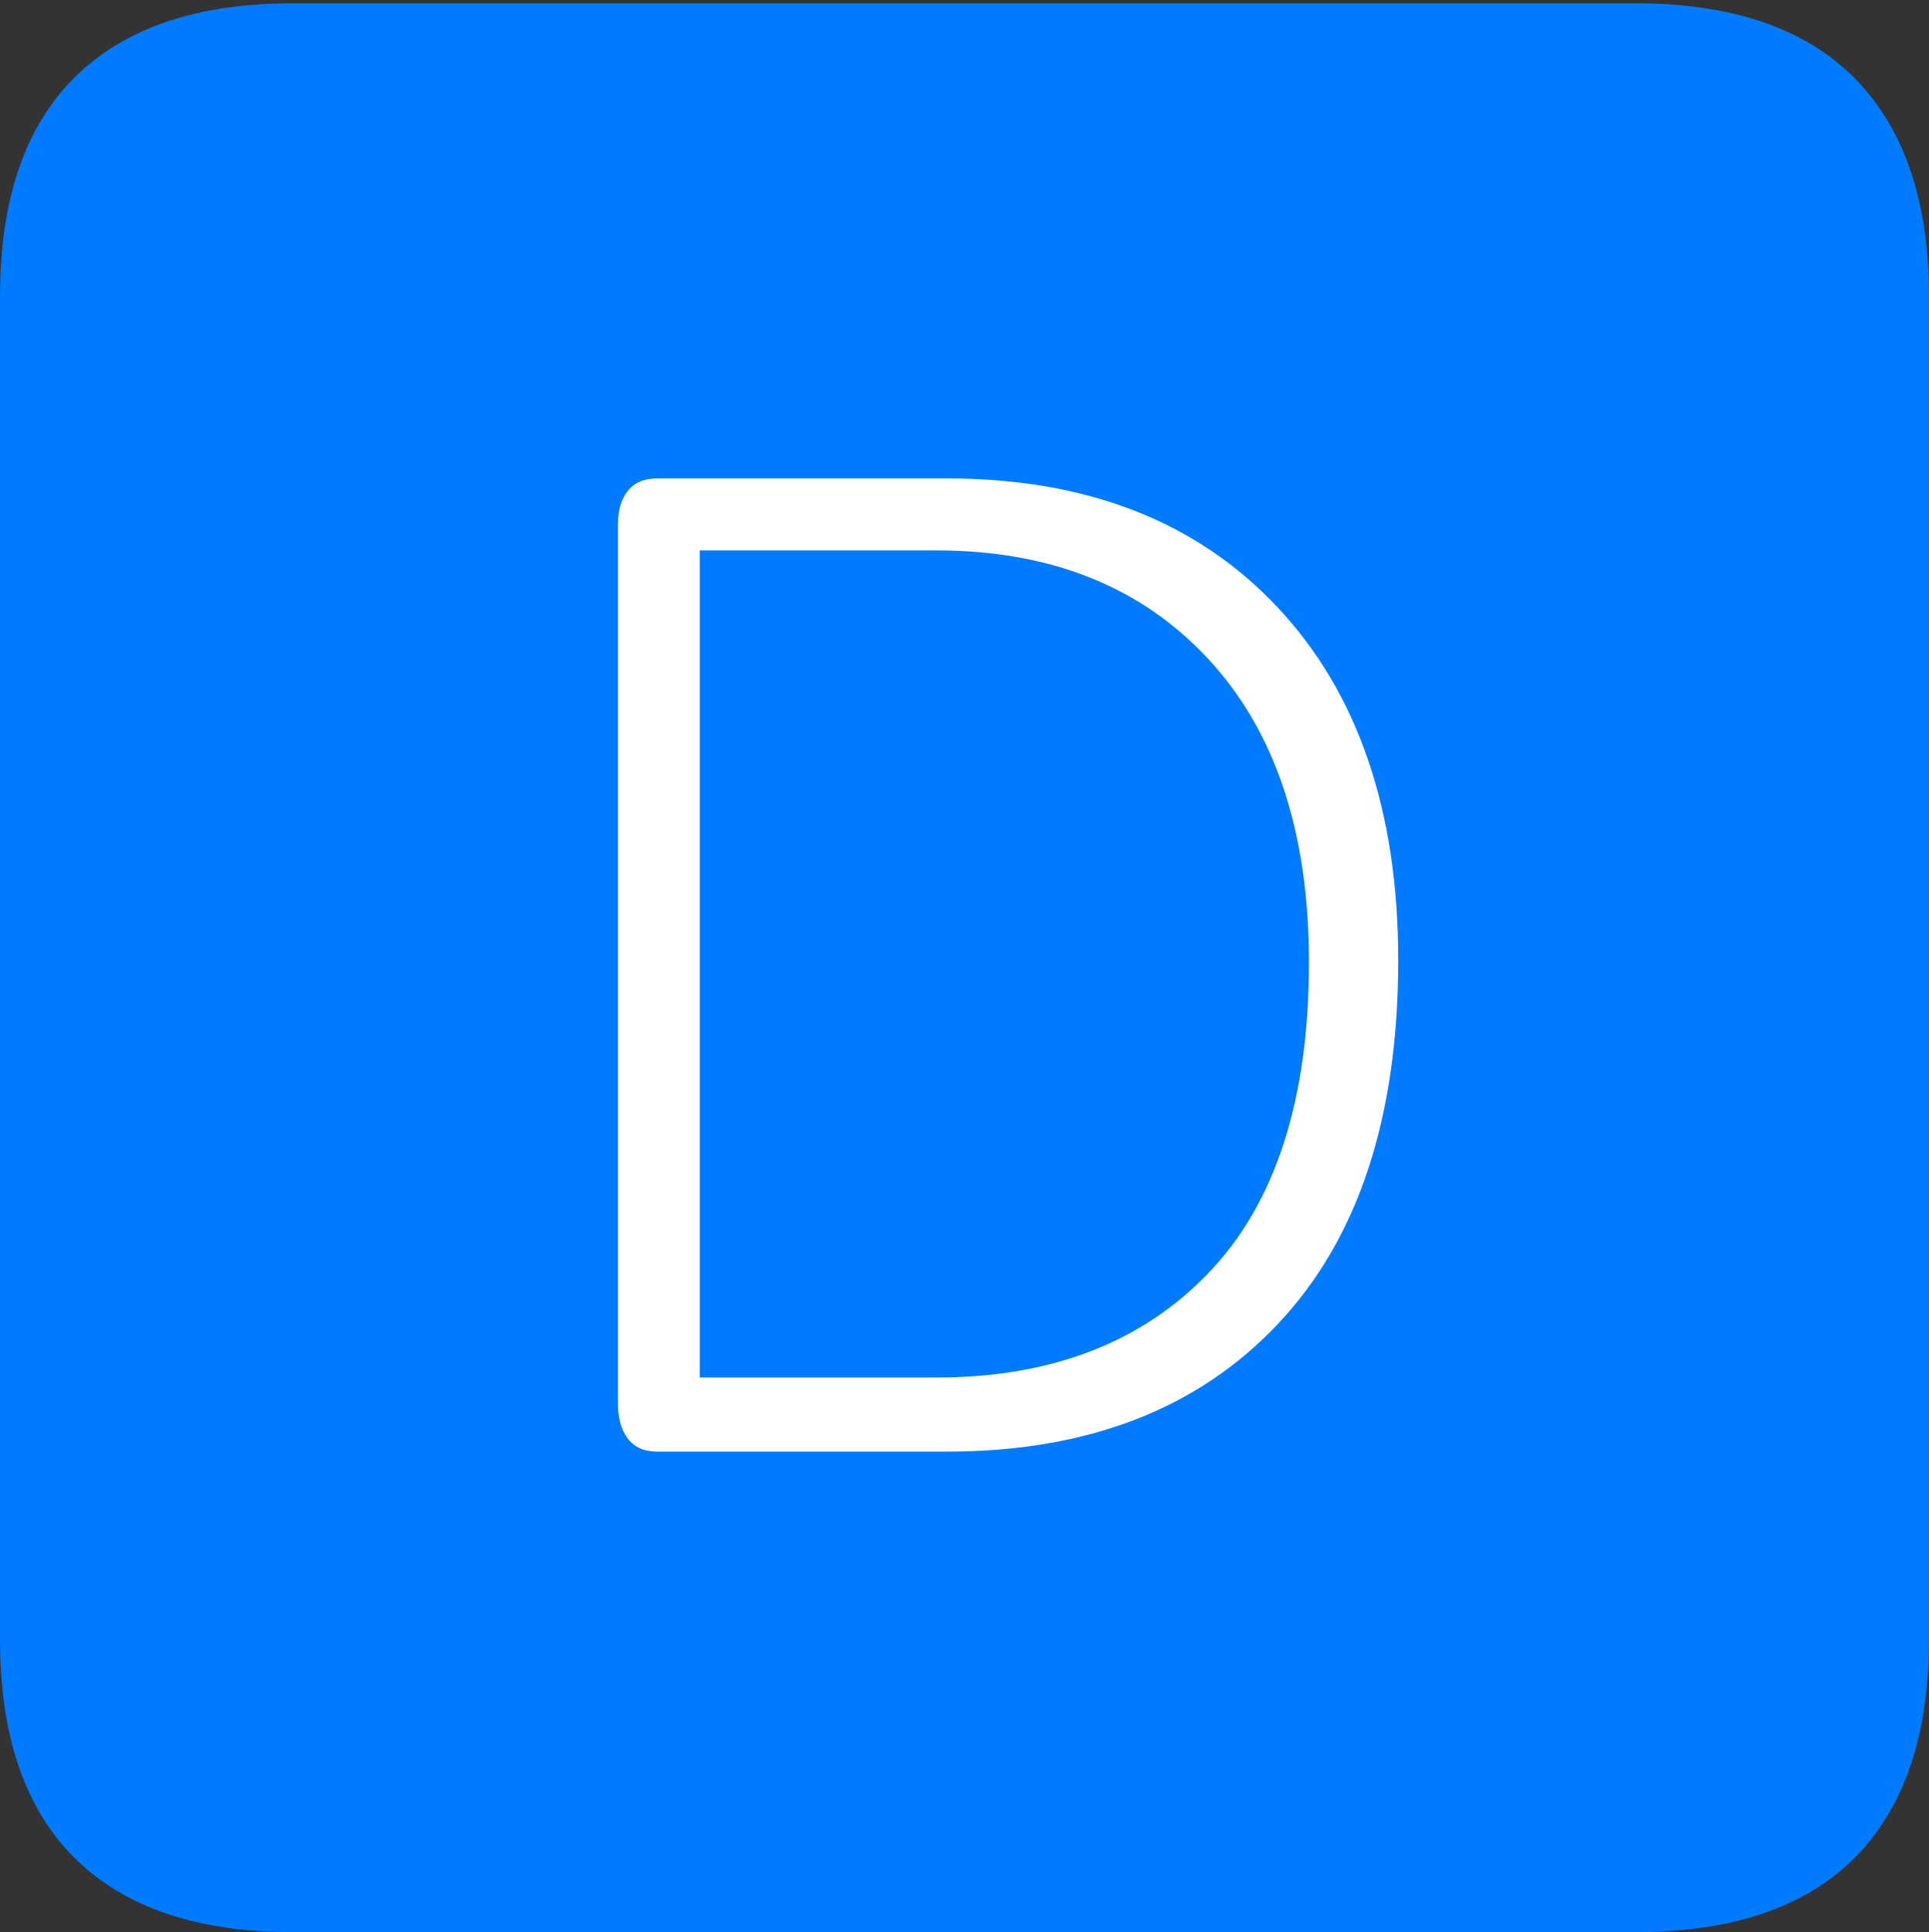 <?xml version="1.0" encoding="UTF-8"?>
<!--Generator: Apple Native CoreSVG 175-->
<!DOCTYPE svg
PUBLIC "-//W3C//DTD SVG 1.1//EN"
       "http://www.w3.org/Graphics/SVG/1.1/DTD/svg11.dtd">
<svg version="1.1" xmlns="http://www.w3.org/2000/svg" xmlns:xlink="http://www.w3.org/1999/xlink" width="17.285" height="17.314">
 <rect width="100%" height="100%" fill="#333333" stroke="none"/>
 <g>
  <rect height="17.314" opacity="0" width="17.285" x="0" y="0"/>
  <path d="M2.627 17.314L14.648 17.314Q15.957 17.314 16.621 16.645Q17.285 15.977 17.285 14.688L17.285 2.656Q17.285 1.377 16.621 0.703Q15.957 0.029 14.648 0.029L2.627 0.029Q1.338 0.029 0.669 0.693Q0 1.357 0 2.656L0 14.688Q0 15.986 0.669 16.65Q1.338 17.314 2.627 17.314Z" fill="#007aff"/>
  <path d="M5.889 13.008Q5.713 13.008 5.625 12.891Q5.537 12.773 5.537 12.578L5.537 4.697Q5.537 4.512 5.625 4.399Q5.713 4.287 5.889 4.287L8.486 4.287Q10.361 4.287 11.445 5.439Q12.529 6.592 12.529 8.604Q12.529 10.723 11.45 11.865Q10.371 13.008 8.486 13.008ZM6.27 12.344L8.389 12.344Q9.932 12.344 10.83 11.406Q11.729 10.469 11.729 8.623Q11.729 6.875 10.825 5.903Q9.922 4.932 8.389 4.932L6.27 4.932Z" fill="#ffffff"/>
 </g>
</svg>
